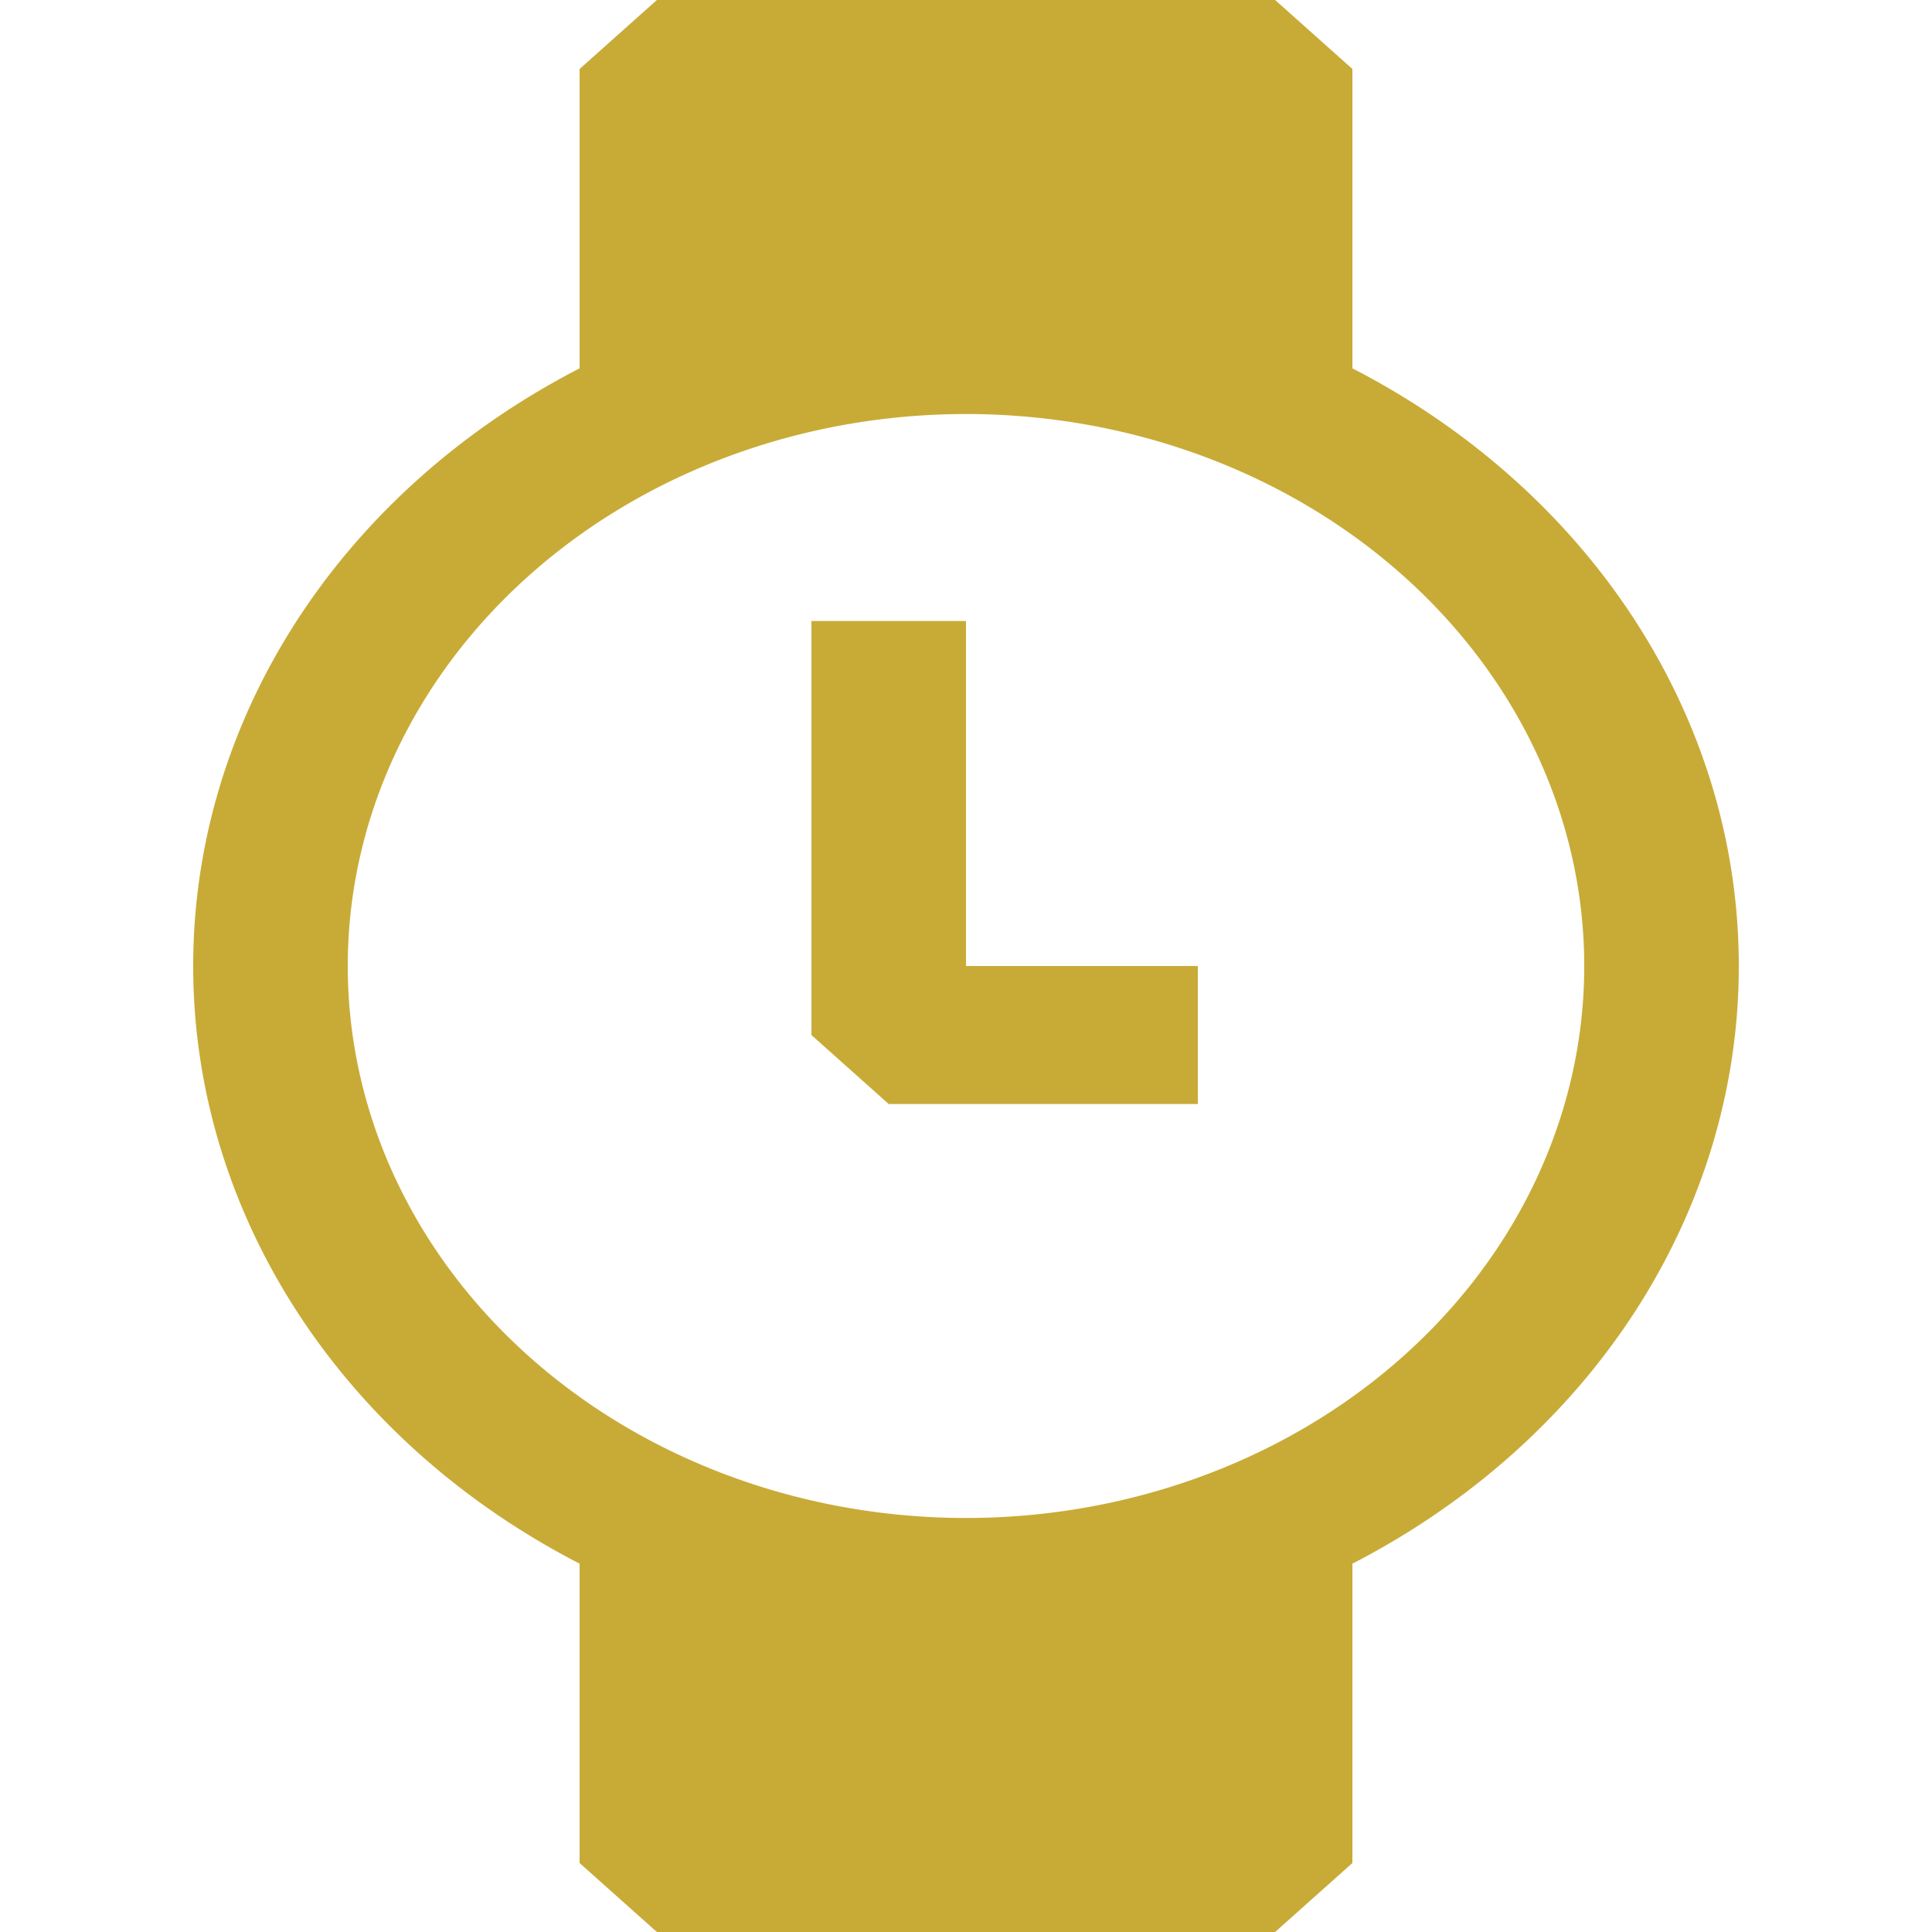 <?xml version="1.0" encoding="UTF-8" standalone="no"?>
<svg
   width="20"
   height="20"
   viewBox="0 0 20 20"
   fill="currentColor"
   version="1.1"
   id="svg837"
   sodipodi:docname="delay.svg"
   inkscape:version="1.2 (dc2aeda, 2022-05-15)"
   xmlns:inkscape="http://www.inkscape.org/namespaces/inkscape"
   xmlns:sodipodi="http://sodipodi.sourceforge.net/DTD/sodipodi-0.dtd"
   xmlns="http://www.w3.org/2000/svg"
   xmlns:svg="http://www.w3.org/2000/svg"
   xmlns:rdf="http://www.w3.org/1999/02/22-rdf-syntax-ns#"
   xmlns:cc="http://creativecommons.org/ns#"
   xmlns:dc="http://purl.org/dc/elements/1.1/">
  <defs
     id="defs841" />
  <sodipodi:namedview
     inkscape:document-rotation="0"
     pagecolor="#ffffff"
     bordercolor="#666666"
     borderopacity="1"
     objecttolerance="10"
     gridtolerance="10"
     guidetolerance="10"
     inkscape:pageopacity="0"
     inkscape:pageshadow="2"
     inkscape:window-width="1632"
     inkscape:window-height="925"
     id="namedview839"
     showgrid="false"
     inkscape:zoom="41.75"
     inkscape:cx="8.011976"
     inkscape:cy="6.6467066"
     inkscape:window-x="199"
     inkscape:window-y="25"
     inkscape:window-maximized="0"
     inkscape:current-layer="svg837"
     inkscape:showpageshadow="2"
     inkscape:pagecheckerboard="0"
     inkscape:deskcolor="#d1d1d1" />
  <path
     d="M 9.2,11.429 H 12.4 V 10 H 10 V 6.429 H 8.4 v 4.286 z"
     id="path833"
     style="stroke-width:1.512;fill:#c8ab37" />
  <path
     fill-rule="evenodd"
     clip-rule="evenodd"
     d="m 6,3.813 a 7.997,7.14 0 0 0 -4,6.187 7.997,7.14 0 0 0 4,6.187 v 3.099 L 6.8,20 H 13.2 L 14,19.286 V 16.187 A 7.997,7.14 0 0 0 18,10 7.997,7.14 0 0 0 14,3.813 V 0.714 L 13.2,0 H 6.8 l -0.8,0.714 z M 16.4,10 A 6.4,5.714 0 1 1 3.6,10 6.4,5.714 0 0 1 16.4,10 Z"
     id="path835"
     style="stroke-width:1.512;fill:#c8ab37" />
</svg>
